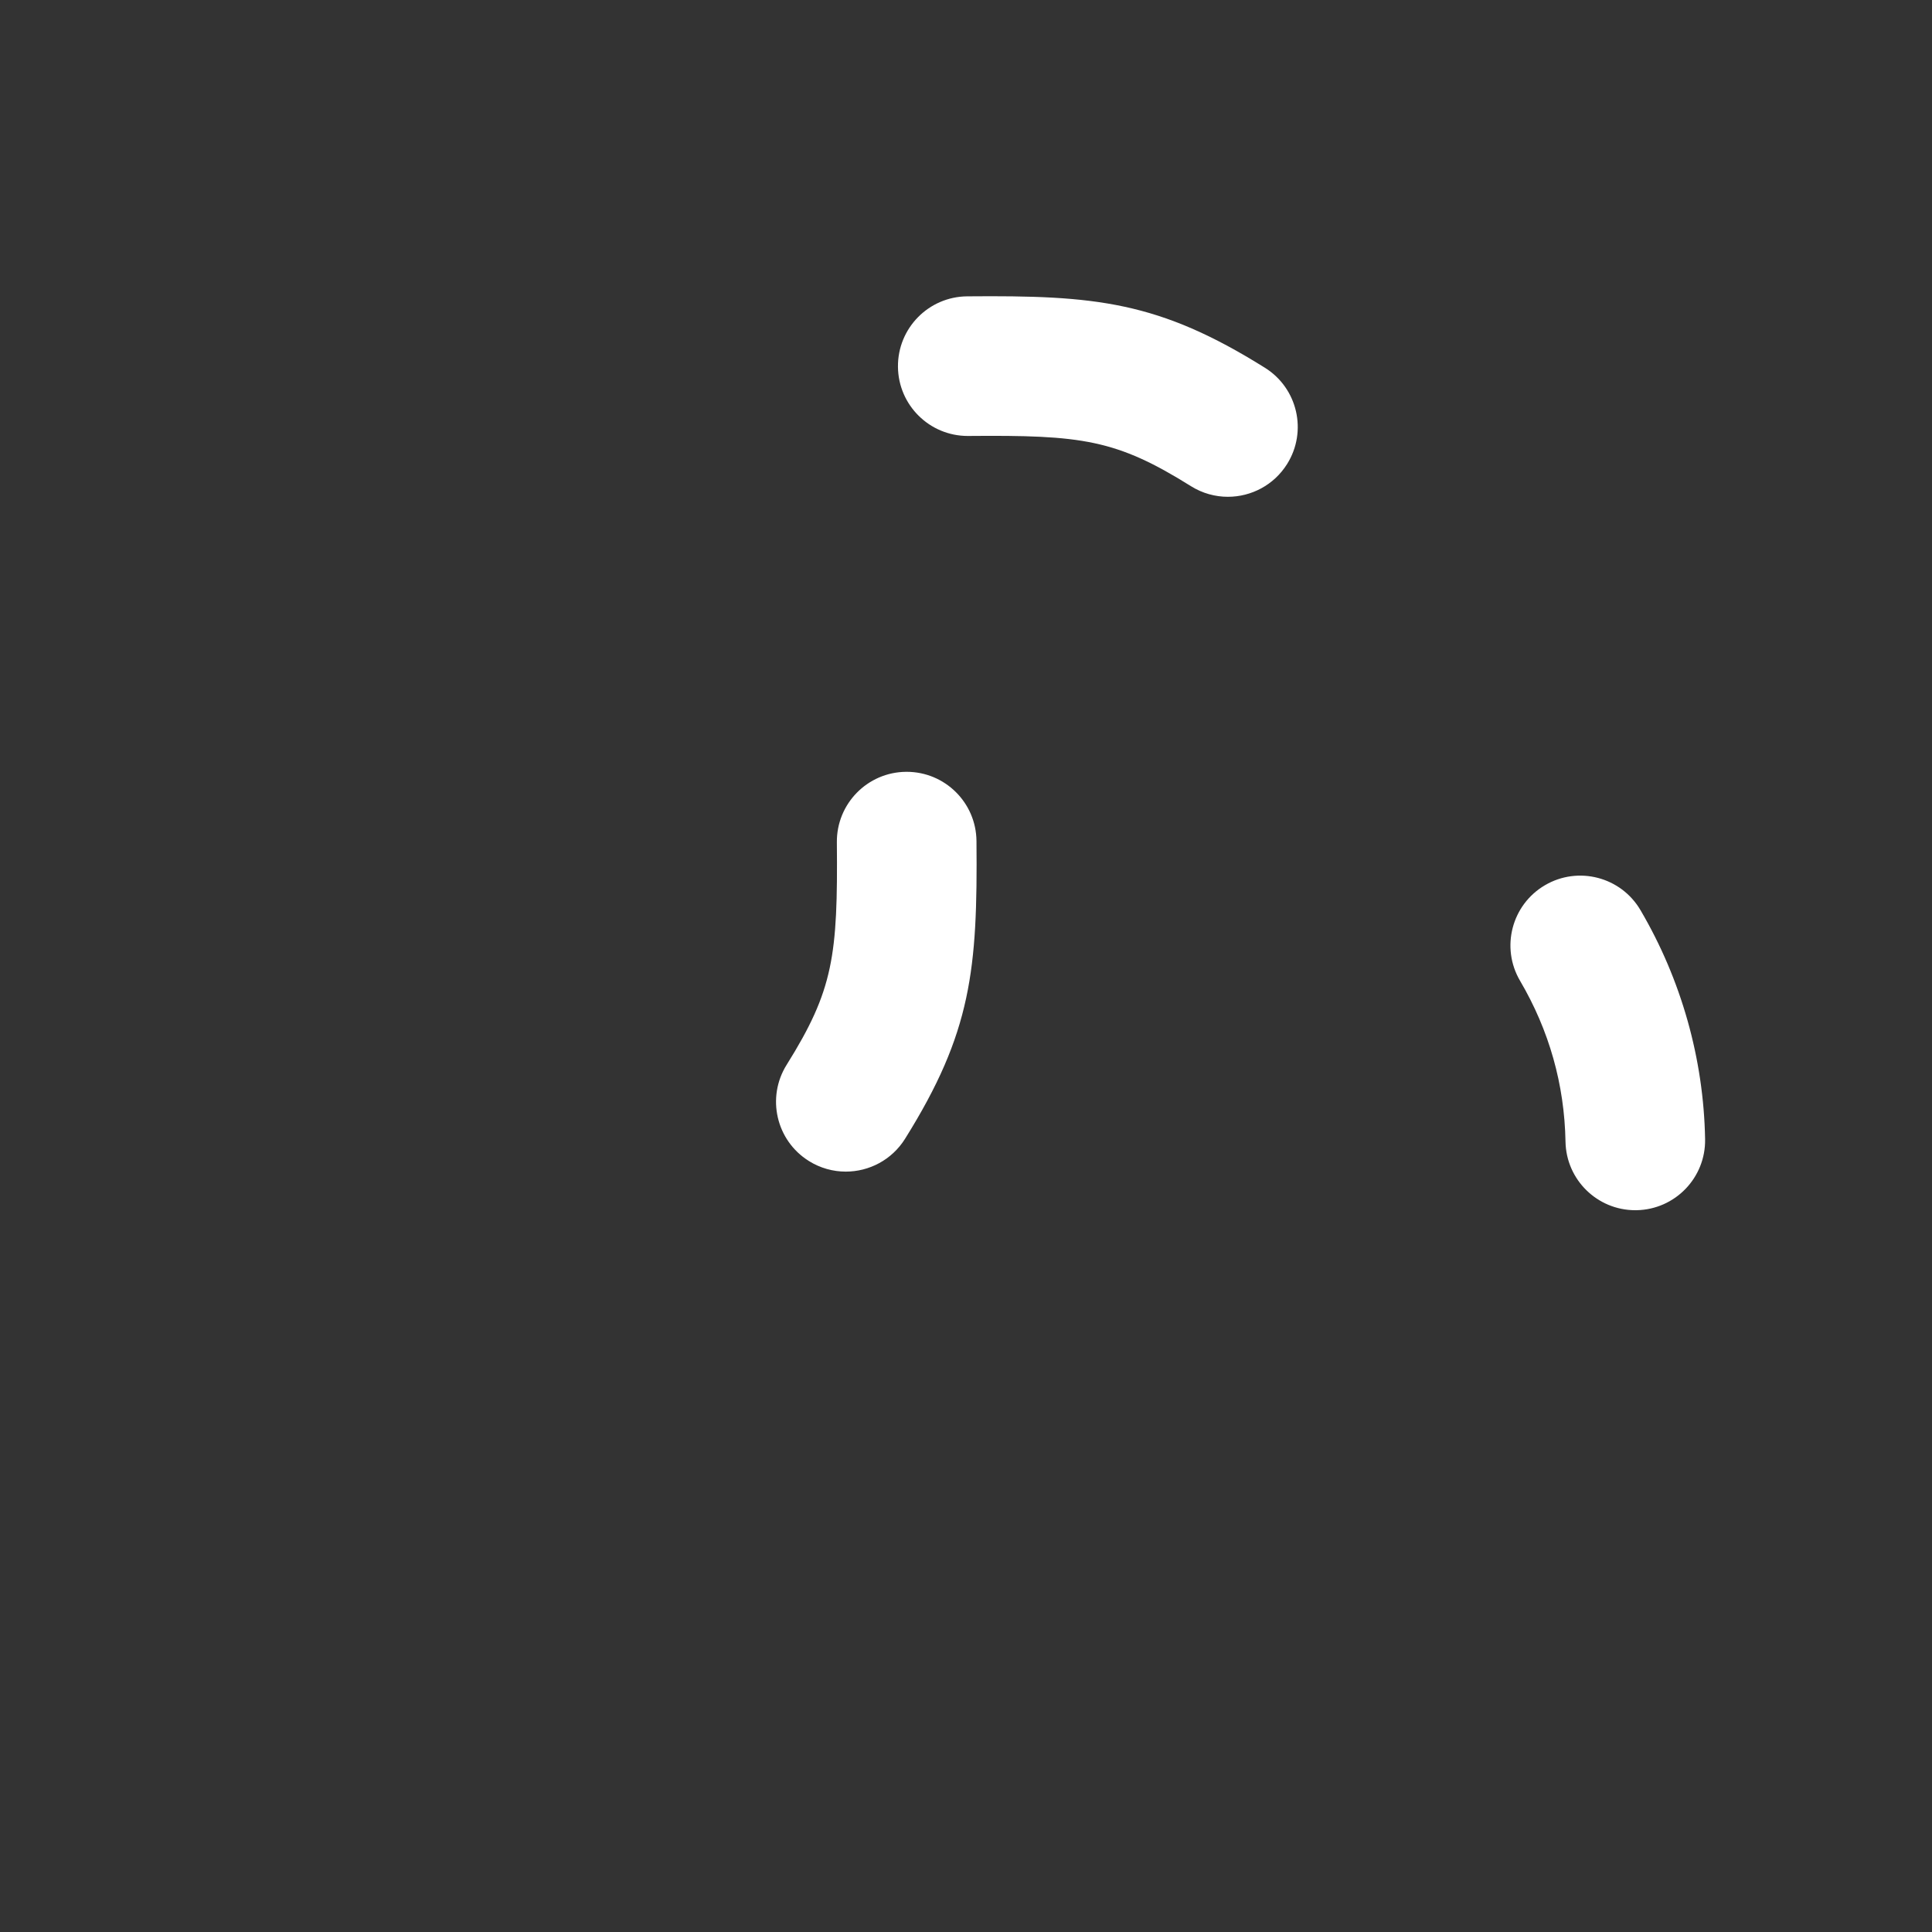 <?xml version="1.0" encoding="iso-8859-1"?>
<!-- Generator: Adobe Illustrator 18.1.1, SVG Export Plug-In . SVG Version: 6.00 Build 0)  -->
<!DOCTYPE svg PUBLIC "-//W3C//DTD SVG 1.1//EN" "http://www.w3.org/Graphics/SVG/1.1/DTD/svg11.dtd">
<svg version="1.1" xmlns="http://www.w3.org/2000/svg" xmlns:xlink="http://www.w3.org/1999/xlink" x="0px" y="0px"
	 viewBox="0 0 512 512" enable-background="new 0 0 512 512" xml:space="preserve">
<rect x="0" y="0" width="512" height="512" fill="#333333" stroke="none"/>
<g id="Layer_4">
	<path fill="#FFFFFF" d="M224.141,310.49c-3.351,0-6.742-0.91-9.792-2.818c-8.663-5.418-11.292-16.832-5.875-25.495
		c12.384-19.799,13.578-28.852,13.305-58.97c-0.093-10.217,8.114-18.575,18.331-18.667c0.057,0,0.115-0.001,0.171-0.001
		c10.14,0,18.403,8.172,18.496,18.332c0.309,34.08-1.317,50.761-18.934,78.927C236.333,307.409,230.306,310.49,224.141,310.49z
		 M341.102,122.964c5.418-8.662,2.788-20.077-5.874-25.495c-28.166-17.617-44.846-19.241-78.928-18.934
		c-10.217,0.092-18.424,8.45-18.331,18.667c0.092,10.16,8.356,18.332,18.496,18.332c0.057,0,0.115,0,0.171-0.001
		c30.116-0.266,39.172,0.921,58.971,13.305c3.051,1.908,6.441,2.818,9.793,2.818C331.564,131.656,337.592,128.576,341.102,122.964z
		 M433.706,320.715c10.215-0.185,18.348-8.615,18.163-18.831c-0.384-21.285-6.309-42.276-17.134-60.703
		c-5.176-8.81-16.513-11.755-25.322-6.58s-11.756,16.513-6.58,25.322c7.717,13.137,11.769,27.479,12.042,42.629
		c0.183,10.102,8.429,18.166,18.49,18.166C433.479,320.718,433.592,320.717,433.706,320.715z"/>
</g>
<g id="Layer_1">
</g>
</svg>
